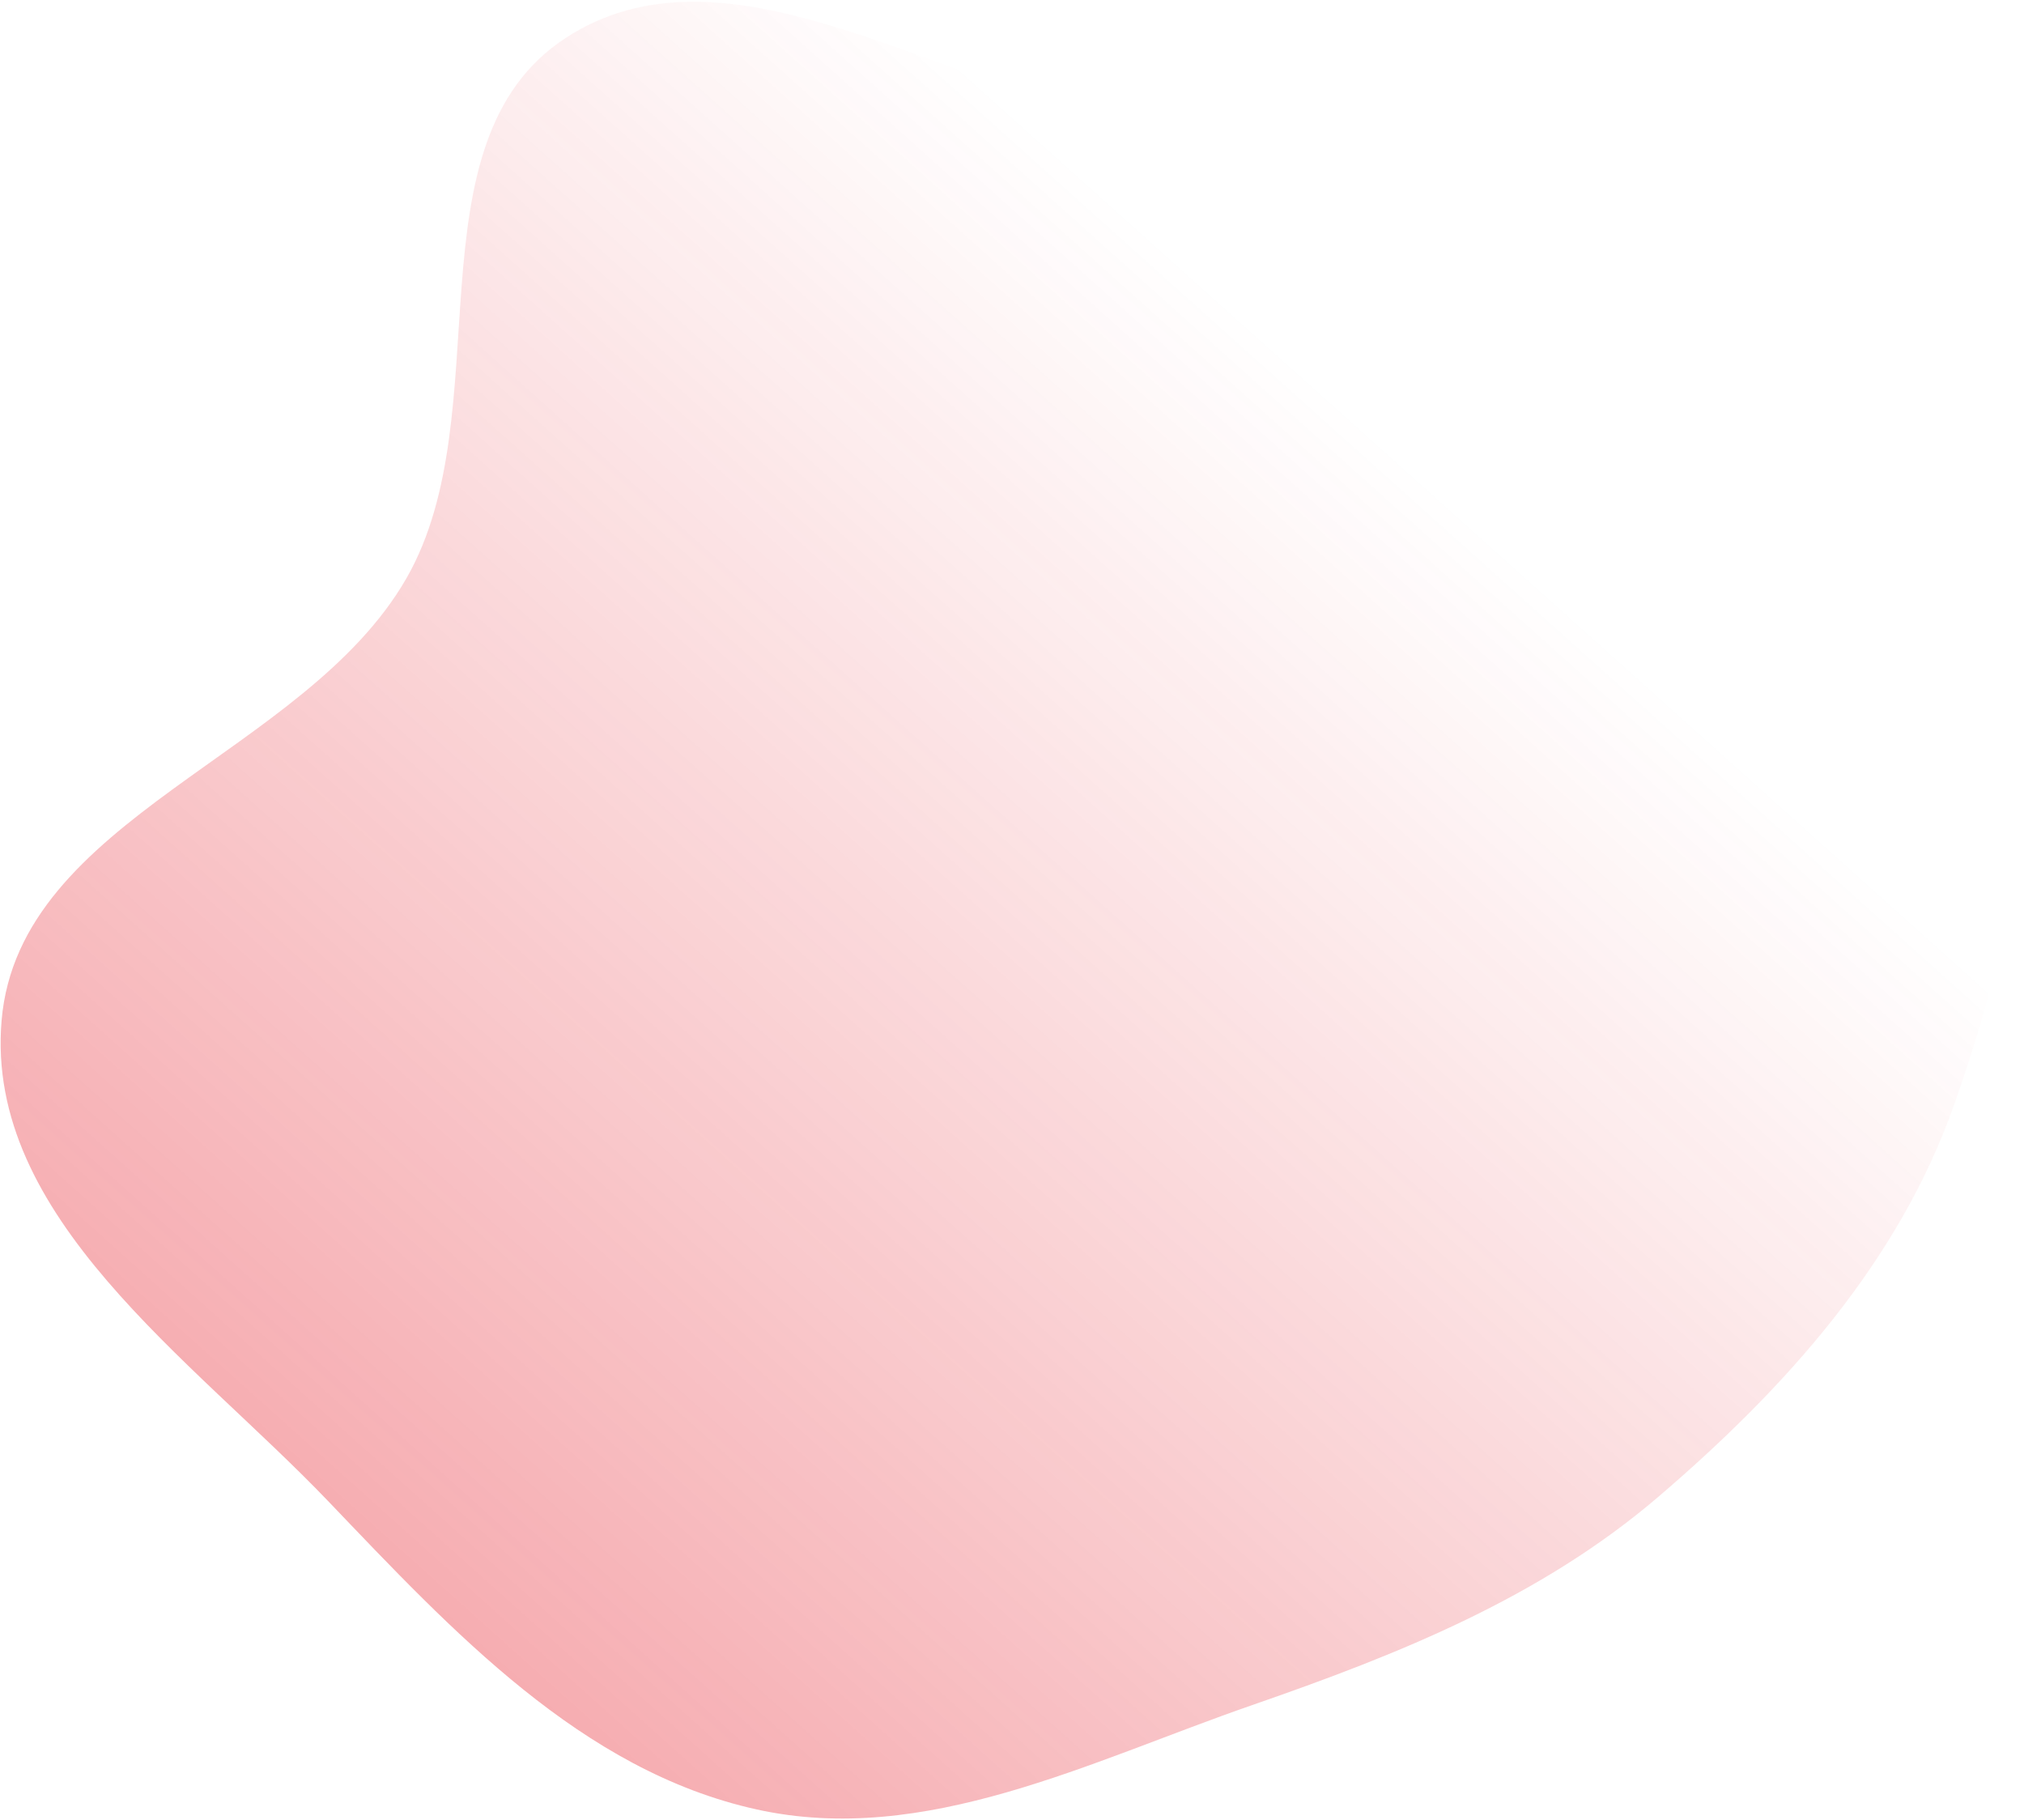 <svg width="685" height="616" viewBox="0 0 685 616" fill="none" xmlns="http://www.w3.org/2000/svg">
<g style="mix-blend-mode:color-dodge">
<path fill-rule="evenodd" clip-rule="evenodd" d="M191.492 12.819C244.989 -22.052 314.542 27.585 377.29 39.443C430.913 49.576 484.721 52.205 533.138 77.382C587.514 105.656 647.341 136.272 671.679 192.52C696.207 249.209 681.871 315.508 661.382 373.778C642.614 427.155 604.249 469.779 561.258 506.564C521.329 540.729 473.469 559.833 423.818 577.05C368.722 596.155 313.042 624.954 256.099 612.381C196.717 599.271 153.061 551.918 111.013 507.986C64.766 459.665 -5.125 412.013 0.54 345.367C6.387 276.58 103.181 255.572 137.558 195.705C169.861 139.448 137.146 48.242 191.492 12.819Z" fill="url(#paint0_linear_9_86)"/>
</g>
<defs>
<linearGradient id="paint0_linear_9_86" x1="-359.422" y1="1370.49" x2="616.619" y2="281.901" gradientUnits="userSpaceOnUse">
<stop stop-color="#E51421"/>
<stop offset="1" stop-color="#E51421" stop-opacity="0"/>
</linearGradient>
</defs>
</svg>

